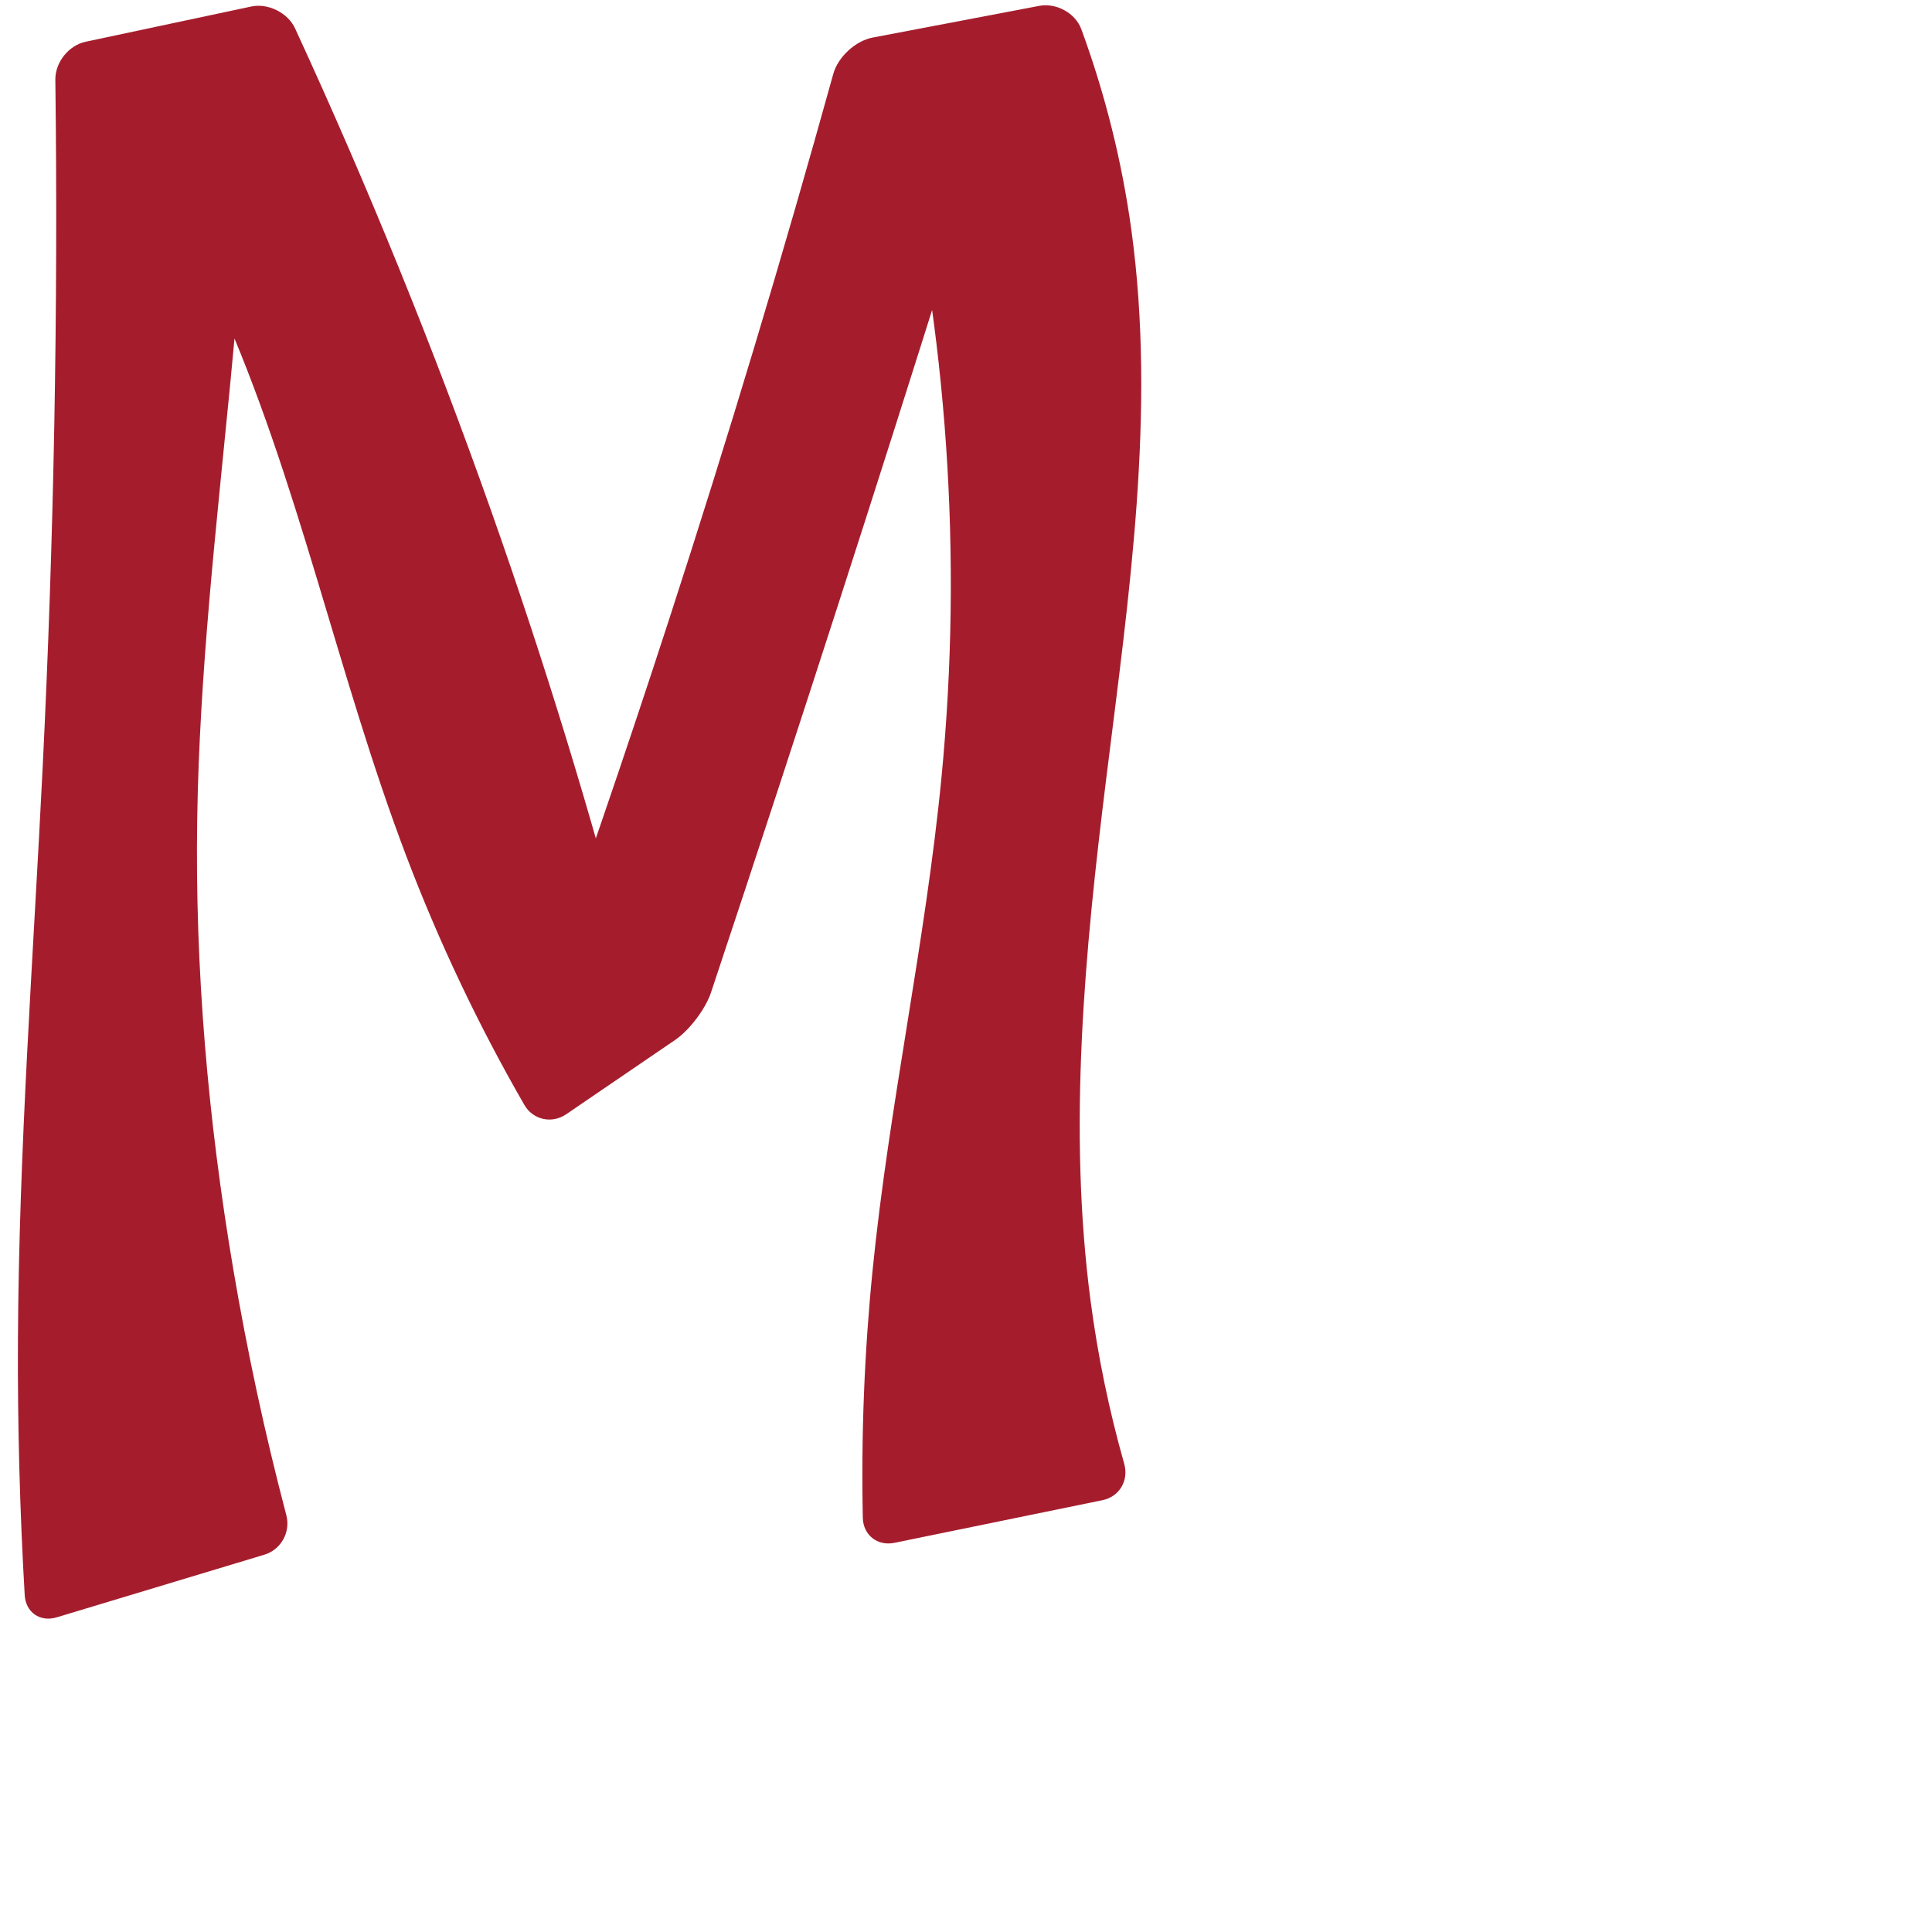 <?xml version="1.0" encoding="UTF-8" standalone="no"?>
<svg
   xml:space="preserve"
   width="1000"
   height="1000"
   version="1.1"
   style="clip-rule:evenodd;fill-rule:evenodd;image-rendering:optimizeQuality;shape-rendering:geometricPrecision;text-rendering:geometricPrecision"
   viewBox="0 0 1000 1000"
   id="svg10"
   sodipodi:docname="M.svg"
   inkscape:version="1.1.2 (0a00cf5339, 2022-02-04)"
   xmlns:inkscape="http://www.inkscape.org/namespaces/inkscape"
   xmlns:sodipodi="http://sodipodi.sourceforge.net/DTD/sodipodi-0.dtd"
   xmlns="http://www.w3.org/2000/svg"
   xmlns:svg="http://www.w3.org/2000/svg"
   xmlns:rdf="http://www.w3.org/1999/02/22-rdf-syntax-ns#"
   xmlns:cc="http://creativecommons.org/ns#"
   xmlns:dc="http://purl.org/dc/elements/1.1/"><sodipodi:namedview
   pagecolor="#ffffff"
   bordercolor="#666666"
   borderopacity="1"
   objecttolerance="10"
   gridtolerance="10"
   guidetolerance="10"
   inkscape:pageopacity="0"
   inkscape:pageshadow="2"
   inkscape:window-width="1920"
   inkscape:window-height="1009"
   id="namedview12"
   showgrid="false"
   inkscape:zoom="0.84890884"
   inkscape:cx="508.29957"
   inkscape:cy="517.13444"
   inkscape:window-x="0"
   inkscape:window-y="0"
   inkscape:window-maximized="1"
   inkscape:current-layer="svg10"
   showguides="true"
   inkscape:guide-bbox="true"
   inkscape:document-rotation="0"
   inkscape:pagecheckerboard="0"><sodipodi:guide
   position="0,1000"
   orientation="0,1"
   id="guide16"
   inkscape:label=""
   inkscape:locked="true"
   inkscape:color="rgb(0,0,255)" /><sodipodi:guide
   position="1763.312,2036.169"
   orientation="1000,0"
   id="guide18" /><sodipodi:guide
   position="0,200"
   orientation="0,1"
   id="guide20"
   inkscape:label="base"
   inkscape:locked="true"
   inkscape:color="rgb(0,0,255)" /><inkscape:grid
   type="xygrid"
   id="grid24"
   originx="-473.376"
   originy="-489.692" /><sodipodi:guide
   position="0,0"
   orientation="0,1"
   id="guide34"
   inkscape:label="bottom"
   inkscape:locked="true"
   inkscape:color="rgb(0,0,255)" /><sodipodi:guide
   position="225.051,1693.319"
   orientation="0,1"
   id="guide44"
   inkscape:label=""
   inkscape:locked="false"
   inkscape:color="rgb(0,0,255)" /><sodipodi:guide
   position="0,900"
   orientation="0,1"
   id="guide46"
   inkscape:label=""
   inkscape:locked="true"
   inkscape:color="rgb(0,0,255)" /><sodipodi:guide
   position="605.783,1023.751"
   orientation="1,0"
   id="guide841"
   inkscape:label="width" />    <sodipodi:guide
   position="282.295,343.082"
   orientation="0,-1"
   id="guide853" /><sodipodi:guide
   position="319.233,598.308"
   orientation="0,-1"
   id="guide855" /></sodipodi:namedview>
 <defs
   id="defs4"><inkscape:path-effect
   effect="fillet_chamfer"
   id="path-effect857"
   is_visible="true"
   lpeversion="1"
   satellites_param="F,0,1,1,0,16.249,0,1 @ F,0,1,1,0,16.249,0,1 @ F,0,0,1,0,0,0,1 @ F,0,0,1,0,0,0,1 @ F,0,1,1,0,16.249,0,1 @ F,0,1,1,0,16.249,0,1 @ F,0,0,1,0,0,0,1 @ F,0,0,1,0,0,0,1 @ F,0,0,1,0,0,0,1 @ F,0,0,1,0,0,0,1 @ F,0,1,1,0,16.249,0,1 @ F,0,1,1,0,16.249,0,1 @ F,0,0,1,0,0,0,1 @ F,0,0,1,0,0,0,1 @ F,0,0,1,0,0,0,1 @ F,0,1,1,0,16.249,0,1 @ F,0,1,1,0,16.249,0,1 @ F,0,0,1,0,0,0,1 @ F,0,0,1,0,0,0,1 @ F,0,0,1,0,0,0,1 @ F,0,0,1,0,0,0,1 @ F,0,0,1,0,0,0,1 @ F,0,1,1,0,16.249,0,1 @ F,0,1,1,0,16.249,0,1 @ F,0,0,1,0,0,0,1 @ F,0,0,1,0,0,0,1 @ F,0,0,1,0,0,0,1 @ F,0,0,1,0,0,0,1 @ F,0,0,1,0,0,0,1 @ F,0,0,1,0,0,0,1 @ F,0,0,1,0,0,0,1"
   unit="px"
   method="auto"
   mode="F"
   radius="0"
   chamfer_steps="1"
   flexible="false"
   use_knot_distance="true"
   apply_no_radius="true"
   apply_with_radius="true"
   only_selected="true"
   hide_knots="false" /><inkscape:path-effect
   effect="fillet_chamfer"
   id="path-effect856"
   is_visible="true"
   lpeversion="1"
   satellites_param="F,0,0,1,0,25.8,0,1 @ F,0,0,1,0,21.384,0,1 @ F,0,0,1,0,0,0,1 @ F,0,0,1,0,0,0,1 @ F,0,0,1,0,28.21,0,1 @ F,0,0,1,0,32.933,0,1 @ F,0,0,1,0,0,0,1 @ F,0,0,1,0,0,0,1 @ F,0,0,1,0,0,0,1 @ F,0,0,1,0,19.184,0,1 @ F,0,0,1,0,25.139,0,1 @ F,0,0,1,0,0,0,1 @ F,0,0,1,0,0,0,1 @ F,0,0,1,0,0,0,1 @ F,0,0,1,0,22.15,0,1 @ F,0,0,1,0,25.09,0,1 @ F,0,0,1,0,0,0,1 @ F,0,0,1,0,0,0,1 @ F,0,0,1,0,0,0,1 @ F,0,0,1,0,0,0,1 @ F,0,0,1,0,11.345,0,1 @ F,0,0,1,0,0,0,1 @ F,0,0,1,0,0,0,1 @ F,0,0,1,0,0,0,1 @ F,0,0,1,0,0,0,1 @ F,0,0,1,0,0,0,1 @ F,0,0,1,0,0,0,1"
   unit="px"
   method="auto"
   mode="F"
   radius="0"
   chamfer_steps="1"
   flexible="false"
   use_knot_distance="true"
   apply_no_radius="true"
   apply_with_radius="true"
   only_selected="true"
   hide_knots="false" /><inkscape:path-effect
   effect="fillet_chamfer"
   id="path-effect855"
   is_visible="true"
   lpeversion="1"
   satellites_param="F,0,0,1,0,37.112,0,1 @ F,0,0,1,0,34.895,0,1 @ F,0,0,1,0,0,0,1 @ F,0,0,1,0,0,0,1 @ F,0,0,1,0,20.321,0,1 @ F,0,0,1,0,0,0,1 @ F,0,0,1,0,0,0,1 @ F,0,0,1,0,0,0,1 @ F,0,1,1,0,0,0,1 @ F,0,0,1,0,0,0,1 @ F,0,0,1,0,0,0,1 @ F,0,0,1,0,0,0,1 @ F,0,0,1,0,28.944,0,1 @ F,0,0,1,0,0,0,1 @ F,0,0,1,0,0,0,1 @ F,0,0,1,0,18.124,0,1 @ F,0,0,1,0,25.011,0,1 @ F,0,0,1,0,0,0,1 @ F,0,0,1,0,0,0,1 @ F,0,0,1,0,0,0,1 @ F,0,0,1,0,0,0,1 @ F,0,1,1,0,0,0,1 @ F,0,1,1,0,0,0,1 @ F,0,0,1,0,0,0,1 @ F,0,0,1,0,0,0,1 @ F,0,0,1,0,0,0,1 @ F,0,0,1,0,0,0,1"
   unit="px"
   method="auto"
   mode="F"
   radius="0"
   chamfer_steps="1"
   flexible="false"
   use_knot_distance="true"
   apply_no_radius="true"
   apply_with_radius="true"
   only_selected="true"
   hide_knots="false" /><inkscape:path-effect
   effect="spiro"
   id="path-effect853"
   is_visible="true"
   lpeversion="1" /><inkscape:path-effect
   effect="spiro"
   id="path-effect928"
   is_visible="true"
   lpeversion="1" /><inkscape:path-effect
   effect="spiro"
   id="path-effect921"
   is_visible="true"
   lpeversion="1" /><inkscape:path-effect
   effect="spiro"
   id="path-effect917"
   is_visible="true"
   lpeversion="1" /><inkscape:path-effect
   effect="spiro"
   id="path-effect849"
   is_visible="true"
   lpeversion="1" /><inkscape:path-effect
   effect="spiro"
   id="path-effect851"
   is_visible="true"
   lpeversion="1" />
  <style
   type="text/css"
   id="style2">
   
    .fil0 {fill:#EF7F1A;fill-rule:nonzero}
   
  </style>
 <inkscape:path-effect
   effect="spiro"
   id="path-effect1214"
   is_visible="true"
   lpeversion="1" /><inkscape:path-effect
   effect="spiro"
   id="path-effect1195"
   is_visible="true"
   lpeversion="1" /><inkscape:path-effect
   effect="spiro"
   id="path-effect992"
   is_visible="true"
   lpeversion="1" /><inkscape:path-effect
   effect="spiro"
   id="path-effect1060"
   is_visible="true"
   lpeversion="1" /><inkscape:path-effect
   effect="spiro"
   id="path-effect1047"
   is_visible="true"
   lpeversion="1" /><inkscape:path-effect
   effect="spiro"
   id="path-effect1085"
   is_visible="true"
   lpeversion="1" /><inkscape:path-effect
   effect="spiro"
   id="path-effect1286"
   is_visible="true"
   lpeversion="1" /><inkscape:path-effect
   effect="spiro"
   id="path-effect117"
   is_visible="true"
   lpeversion="1" /></defs>
 
<path
   style="clip-rule:evenodd;fill:#a51d2d;fill-rule:nonzero;stroke:none;stroke-width:0.897px;stroke-linecap:butt;stroke-linejoin:miter;stroke-opacity:1;image-rendering:optimizeQuality;shape-rendering:geometricPrecision;text-rendering:geometricPrecision"
   d="M 136.875,804.693 29.343,837.134 C 20.751,839.726 13.303,834.569 12.784,825.609 10.245,781.759 9.078,737.83 9.285,693.907 9.752,594.985 17.185,496.247 22.07,397.445 27.935,278.816 30.128,160.005 28.647,41.24 28.535,32.267 35.537,23.479 44.315,21.611 L 130.005,3.381 c 8.778,-1.867 18.982,3.206 22.741,11.355 37.761,81.865 71.729,165.48 101.758,250.487 27.264,77.179 51.281,155.504 71.967,234.7 l -53.197,33.49 c 25.58,-70.687 49.986,-141.799 73.205,-213.296 30.318,-93.359 58.613,-187.374 84.856,-281.959 2.399,-8.648 11.473,-17.023 20.289,-18.701 L 537.899,3.038 c 8.816,-1.678 18.72,3.697 21.813,12.121 12.327,33.567 21.027,68.465 25.887,103.892 12.913,94.126 -1.32,189.561 -13.001,283.848 -11.126,89.807 -19.938,180.881 -8.093,270.596 3.753,28.428 9.573,56.582 17.394,84.17 2.448,8.634 -2.481,17.031 -11.272,18.833 l -107.658,22.067 c -8.792,1.802 -16.193,-4.008 -16.379,-12.98 -0.883,-42.559 0.79,-85.17 5.007,-127.528 8.531,-85.69 27.433,-170.102 35.728,-255.816 C 498.369,288.12 490.382,172.18 463.793,60.652 l 56.325,-20.778 C 482.354,162.007 443.58,283.827 403.802,405.319 c -11.838,36.156 -23.765,72.283 -35.781,108.381 -2.834,8.515 -11.148,19.515 -18.562,24.572 l -56.395,38.467 c -7.414,5.057 -17.185,2.928 -21.666,-4.847 C 247.696,530.768 227.278,487.753 210.406,443.389 174.462,348.874 154.637,248.453 113.19,156.219 99.835,126.501 84.286,97.769 66.711,70.335 L 132.226,45.597 c -3.773,51.406 -8.159,102.766 -13.156,154.067 -7.271,74.657 -15.844,149.315 -16.999,224.316 -1.2,77.972 5.643,155.983 18.659,232.87 7.257,42.867 16.43,85.409 27.483,127.457 2.282,8.679 -2.747,17.793 -11.338,20.385 z"
   id="path115"
   inkscape:path-effect="#path-effect117;#path-effect857"
   inkscape:original-d="M 152.43206,800 13.785756,841.82773 c 0,0 -4.8132834,-98.592 -4.500518,-147.92073 C 9.9123737,594.99639 19.095407,496.31261 22.069642,397.44474 25.803316,273.33204 28.421024,24.992345 28.421024,24.992345 L 145.89866,0 c 110.28111,84.465268 76.46792,175.25819 108.60548,265.22298 27.52743,77.05937 71.96712,234.69956 71.96712,234.69956 l -53.19675,33.48979 c 0,0 50.21162,-141.72984 73.2052,-213.29647 31.67956,-98.6014 89.18138,-297.622493 89.18138,-297.622493 L 553.86163,0 c 0,0 27.33595,78.217977 31.73751,119.05105 10.15092,94.16962 -9.41809,189.2005 -13.0007,283.84787 -3.4133,90.17446 -16.54418,180.75372 -8.09283,270.59613 3.18884,33.89911 22.04044,99.7401 22.04044,99.7401 l -139.49498,28.59261 c 0,0 0.46613,-95.9972 4.5457,-143.77093 7.32568,-85.78729 32.7161,-169.76879 35.7283,-255.81559 C 491.31803,288.17821 463.79274,60.652156 463.79274,60.652156 l 56.32509,-20.77835 c 0,0 -76.86975,243.846664 -116.31606,365.444984 -13.41077,41.34042 -40.91881,123.79646 -40.91881,123.79646 l -83.24316,56.78007 c 0,0 -49.18793,-93.64736 -69.23369,-142.50645 C 172.04657,349.89217 153.58742,248.8529 113.18966,156.21863 100.17767,126.38141 66.711444,70.335466 66.711444,70.335466 L 132.2259,45.597456 c 0,0 -9.01557,102.691224 -13.1556,154.067354 -6.0231,74.74406 -17.16072,149.32969 -16.99884,224.31586 0.16811,77.87183 7.10252,155.85994 18.65859,232.86972 C 127.98267,705.18191 152.43206,800 152.43206,800 Z"
   sodipodi:nodetypes="ccaaccaccaccaaaccaaccaccaaccaaac" /></svg>
